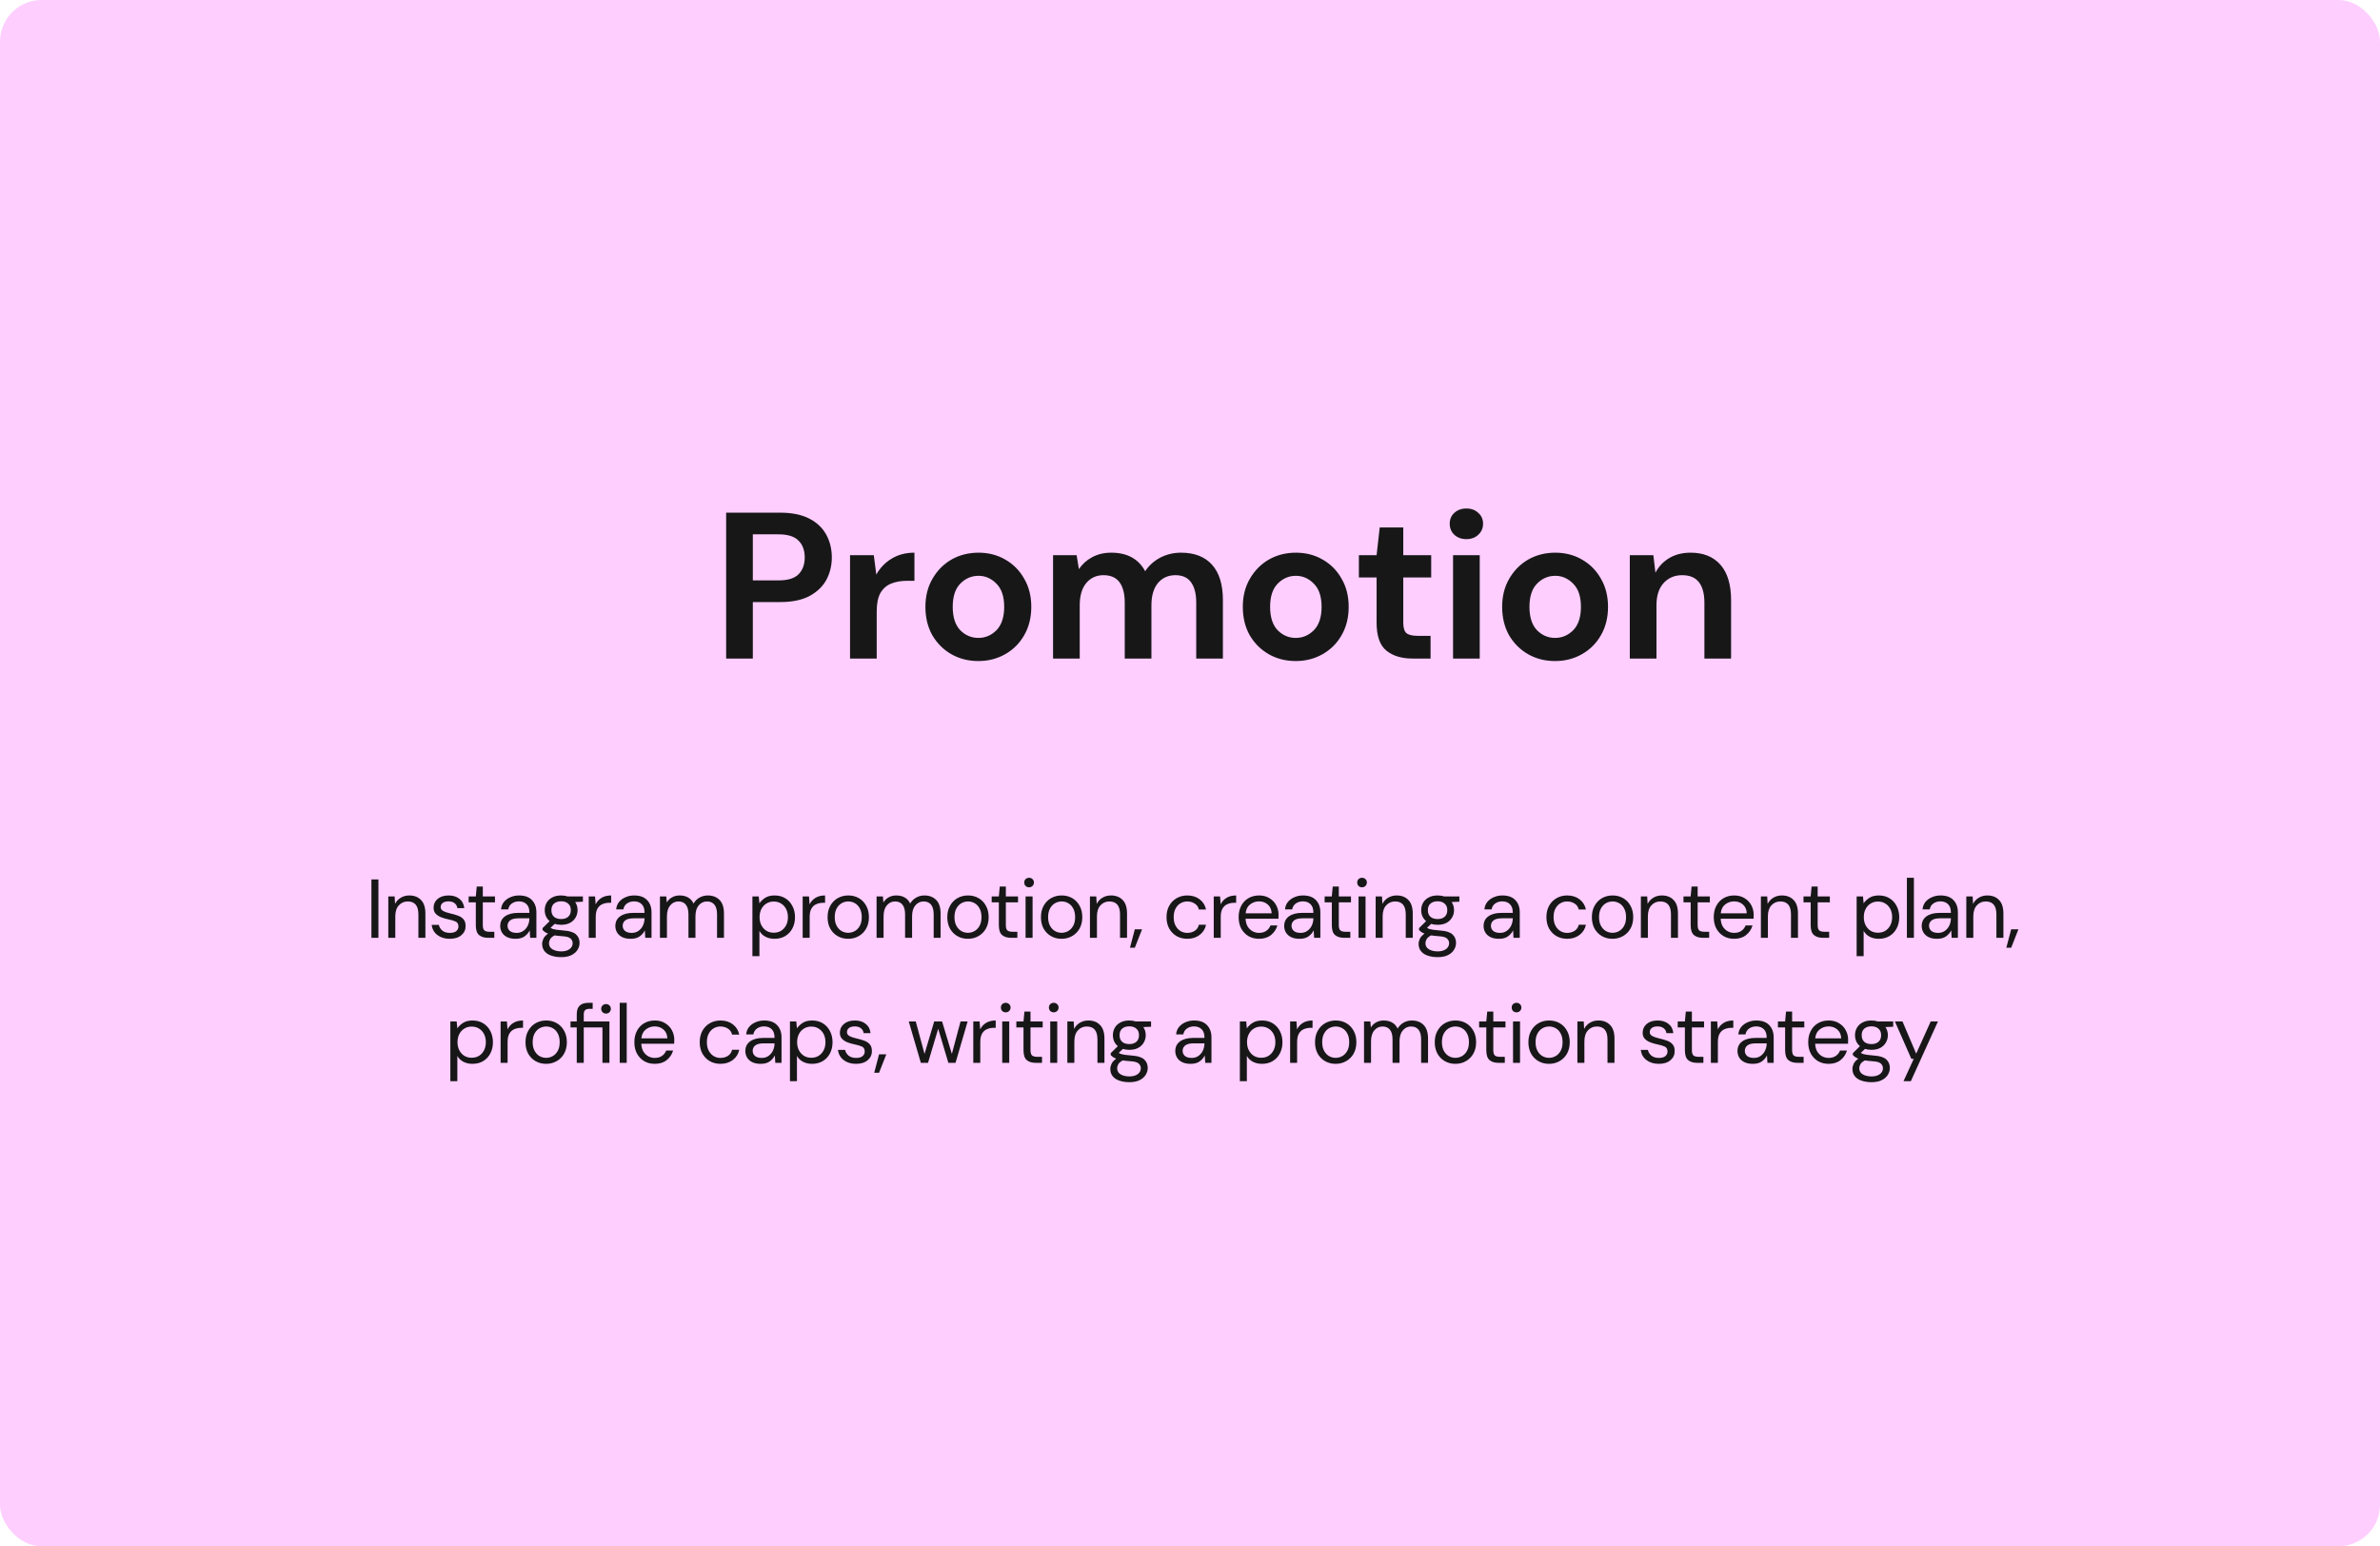 <svg width="571" height="371" viewBox="0 0 571 371" fill="none" xmlns="http://www.w3.org/2000/svg">
<rect width="571" height="371" rx="10" fill="#FD84FF" fill-opacity="0.4"/>
<path d="M89.111 225V211H90.791V225H89.111ZM93.159 225V215.08H94.679L94.779 216.86C95.099 216.233 95.559 215.74 96.159 215.38C96.759 215.02 97.439 214.84 98.199 214.84C99.373 214.84 100.306 215.2 100.999 215.92C101.706 216.627 102.059 217.72 102.059 219.2V225H100.379V219.38C100.379 217.313 99.526 216.28 97.819 216.28C96.966 216.28 96.253 216.593 95.679 217.22C95.119 217.833 94.839 218.713 94.839 219.86V225H93.159ZM107.905 225.24C106.718 225.24 105.731 224.94 104.945 224.34C104.158 223.74 103.698 222.927 103.565 221.9H105.285C105.391 222.42 105.665 222.873 106.105 223.26C106.558 223.633 107.165 223.82 107.925 223.82C108.631 223.82 109.151 223.673 109.485 223.38C109.818 223.073 109.985 222.713 109.985 222.3C109.985 221.7 109.765 221.3 109.325 221.1C108.898 220.9 108.291 220.72 107.505 220.56C106.971 220.453 106.438 220.3 105.905 220.1C105.371 219.9 104.925 219.62 104.565 219.26C104.205 218.887 104.025 218.4 104.025 217.8C104.025 216.933 104.345 216.227 104.985 215.68C105.638 215.12 106.518 214.84 107.625 214.84C108.678 214.84 109.538 215.107 110.205 215.64C110.885 216.16 111.278 216.907 111.385 217.88H109.725C109.658 217.373 109.438 216.98 109.065 216.7C108.705 216.407 108.218 216.26 107.605 216.26C107.005 216.26 106.538 216.387 106.205 216.64C105.885 216.893 105.725 217.227 105.725 217.64C105.725 218.04 105.931 218.353 106.345 218.58C106.771 218.807 107.345 219 108.065 219.16C108.678 219.293 109.258 219.46 109.805 219.66C110.365 219.847 110.818 220.133 111.165 220.52C111.525 220.893 111.705 221.44 111.705 222.16C111.718 223.053 111.378 223.793 110.685 224.38C110.005 224.953 109.078 225.24 107.905 225.24ZM117.075 225C116.169 225 115.455 224.78 114.935 224.34C114.415 223.9 114.155 223.107 114.155 221.96V216.5H112.435V215.08H114.155L114.375 212.7H115.835V215.08H118.755V216.5H115.835V221.96C115.835 222.587 115.962 223.013 116.215 223.24C116.469 223.453 116.915 223.56 117.555 223.56H118.595V225H117.075ZM123.69 225.24C122.863 225.24 122.176 225.1 121.63 224.82C121.083 224.54 120.676 224.167 120.41 223.7C120.143 223.233 120.01 222.727 120.01 222.18C120.01 221.167 120.396 220.387 121.17 219.84C121.943 219.293 122.996 219.02 124.33 219.02H127.01V218.9C127.01 218.033 126.783 217.38 126.33 216.94C125.876 216.487 125.27 216.26 124.51 216.26C123.856 216.26 123.29 216.427 122.81 216.76C122.343 217.08 122.05 217.553 121.93 218.18H120.21C120.276 217.46 120.516 216.853 120.93 216.36C121.356 215.867 121.883 215.493 122.51 215.24C123.136 214.973 123.803 214.84 124.51 214.84C125.896 214.84 126.936 215.213 127.63 215.96C128.336 216.693 128.69 217.673 128.69 218.9V225H127.19L127.09 223.22C126.81 223.78 126.396 224.26 125.85 224.66C125.316 225.047 124.596 225.24 123.69 225.24ZM123.95 223.82C124.59 223.82 125.136 223.653 125.59 223.32C126.056 222.987 126.41 222.553 126.65 222.02C126.89 221.487 127.01 220.927 127.01 220.34V220.32H124.47C123.483 220.32 122.783 220.493 122.37 220.84C121.97 221.173 121.77 221.593 121.77 222.1C121.77 222.62 121.956 223.04 122.33 223.36C122.716 223.667 123.256 223.82 123.95 223.82ZM134.63 221.88C134.07 221.88 133.557 221.807 133.09 221.66L132.09 222.6C132.237 222.707 132.417 222.8 132.63 222.88C132.857 222.947 133.177 223.013 133.59 223.08C134.003 223.133 134.583 223.193 135.33 223.26C136.663 223.353 137.617 223.66 138.19 224.18C138.763 224.7 139.05 225.38 139.05 226.22C139.05 226.793 138.89 227.34 138.57 227.86C138.263 228.38 137.783 228.807 137.13 229.14C136.49 229.473 135.663 229.64 134.65 229.64C133.757 229.64 132.963 229.52 132.27 229.28C131.577 229.053 131.037 228.7 130.65 228.22C130.263 227.753 130.07 227.16 130.07 226.44C130.07 226.067 130.17 225.66 130.37 225.22C130.57 224.793 130.943 224.387 131.49 224C131.197 223.88 130.943 223.753 130.73 223.62C130.53 223.473 130.343 223.313 130.17 223.14V222.68L131.87 221C131.083 220.333 130.69 219.453 130.69 218.36C130.69 217.707 130.843 217.113 131.15 216.58C131.457 216.047 131.903 215.627 132.49 215.32C133.077 215 133.79 214.84 134.63 214.84C135.203 214.84 135.723 214.92 136.19 215.08H139.85V216.34L137.99 216.42C138.377 216.98 138.57 217.627 138.57 218.36C138.57 219.013 138.41 219.607 138.09 220.14C137.783 220.673 137.337 221.1 136.75 221.42C136.177 221.727 135.47 221.88 134.63 221.88ZM134.63 220.5C135.337 220.5 135.897 220.32 136.31 219.96C136.737 219.587 136.95 219.053 136.95 218.36C136.95 217.68 136.737 217.16 136.31 216.8C135.897 216.427 135.337 216.24 134.63 216.24C133.91 216.24 133.337 216.427 132.91 216.8C132.497 217.16 132.29 217.68 132.29 218.36C132.29 219.053 132.497 219.587 132.91 219.96C133.337 220.32 133.91 220.5 134.63 220.5ZM131.71 226.28C131.71 226.947 131.99 227.44 132.55 227.76C133.11 228.093 133.81 228.26 134.65 228.26C135.477 228.26 136.137 228.08 136.63 227.72C137.137 227.36 137.39 226.88 137.39 226.28C137.39 225.853 137.217 225.48 136.87 225.16C136.523 224.853 135.883 224.673 134.95 224.62C134.217 224.567 133.583 224.5 133.05 224.42C132.503 224.713 132.143 225.027 131.97 225.36C131.797 225.707 131.71 226.013 131.71 226.28ZM141.245 225V215.08H142.765L142.905 216.98C143.212 216.327 143.679 215.807 144.305 215.42C144.932 215.033 145.705 214.84 146.625 214.84V216.6H146.165C145.579 216.6 145.039 216.707 144.545 216.92C144.052 217.12 143.659 217.467 143.365 217.96C143.072 218.453 142.925 219.133 142.925 220V225H141.245ZM151.311 225.24C150.484 225.24 149.798 225.1 149.251 224.82C148.704 224.54 148.298 224.167 148.031 223.7C147.764 223.233 147.631 222.727 147.631 222.18C147.631 221.167 148.018 220.387 148.791 219.84C149.564 219.293 150.618 219.02 151.951 219.02H154.631V218.9C154.631 218.033 154.404 217.38 153.951 216.94C153.498 216.487 152.891 216.26 152.131 216.26C151.478 216.26 150.911 216.427 150.431 216.76C149.964 217.08 149.671 217.553 149.551 218.18H147.831C147.898 217.46 148.138 216.853 148.551 216.36C148.978 215.867 149.504 215.493 150.131 215.24C150.758 214.973 151.424 214.84 152.131 214.84C153.518 214.84 154.558 215.213 155.251 215.96C155.958 216.693 156.311 217.673 156.311 218.9V225H154.811L154.711 223.22C154.431 223.78 154.018 224.26 153.471 224.66C152.938 225.047 152.218 225.24 151.311 225.24ZM151.571 223.82C152.211 223.82 152.758 223.653 153.211 223.32C153.678 222.987 154.031 222.553 154.271 222.02C154.511 221.487 154.631 220.927 154.631 220.34V220.32H152.091C151.104 220.32 150.404 220.493 149.991 220.84C149.591 221.173 149.391 221.593 149.391 222.1C149.391 222.62 149.578 223.04 149.951 223.36C150.338 223.667 150.878 223.82 151.571 223.82ZM158.331 225V215.08H159.851L159.971 216.52C160.291 215.987 160.718 215.573 161.251 215.28C161.785 214.987 162.385 214.84 163.051 214.84C163.838 214.84 164.511 215 165.071 215.32C165.645 215.64 166.085 216.127 166.391 216.78C166.738 216.18 167.211 215.707 167.811 215.36C168.425 215.013 169.085 214.84 169.791 214.84C170.978 214.84 171.925 215.2 172.631 215.92C173.338 216.627 173.691 217.72 173.691 219.2V225H172.031V219.38C172.031 218.353 171.825 217.58 171.411 217.06C170.998 216.54 170.405 216.28 169.631 216.28C168.831 216.28 168.165 216.593 167.631 217.22C167.111 217.833 166.851 218.713 166.851 219.86V225H165.171V219.38C165.171 218.353 164.965 217.58 164.551 217.06C164.138 216.54 163.545 216.28 162.771 216.28C161.985 216.28 161.325 216.593 160.791 217.22C160.271 217.833 160.011 218.713 160.011 219.86V225H158.331ZM180.515 229.4V215.08H182.035L182.195 216.72C182.515 216.24 182.968 215.807 183.555 215.42C184.155 215.033 184.915 214.84 185.835 214.84C186.821 214.84 187.681 215.067 188.415 215.52C189.148 215.973 189.715 216.593 190.115 217.38C190.528 218.167 190.735 219.06 190.735 220.06C190.735 221.06 190.528 221.953 190.115 222.74C189.715 223.513 189.141 224.127 188.395 224.58C187.661 225.02 186.801 225.24 185.815 225.24C185.001 225.24 184.275 225.073 183.635 224.74C183.008 224.407 182.528 223.94 182.195 223.34V229.4H180.515ZM185.635 223.78C186.301 223.78 186.888 223.627 187.395 223.32C187.901 223 188.301 222.56 188.595 222C188.888 221.44 189.035 220.787 189.035 220.04C189.035 219.293 188.888 218.64 188.595 218.08C188.301 217.52 187.901 217.087 187.395 216.78C186.888 216.46 186.301 216.3 185.635 216.3C184.968 216.3 184.381 216.46 183.875 216.78C183.368 217.087 182.968 217.52 182.675 218.08C182.381 218.64 182.235 219.293 182.235 220.04C182.235 220.787 182.381 221.44 182.675 222C182.968 222.56 183.368 223 183.875 223.32C184.381 223.627 184.968 223.78 185.635 223.78ZM192.573 225V215.08H194.093L194.233 216.98C194.54 216.327 195.007 215.807 195.633 215.42C196.26 215.033 197.033 214.84 197.953 214.84V216.6H197.493C196.907 216.6 196.367 216.707 195.873 216.92C195.38 217.12 194.987 217.467 194.693 217.96C194.4 218.453 194.253 219.133 194.253 220V225H192.573ZM203.488 225.24C202.555 225.24 201.715 225.027 200.968 224.6C200.221 224.173 199.628 223.573 199.188 222.8C198.761 222.013 198.548 221.093 198.548 220.04C198.548 218.987 198.768 218.073 199.208 217.3C199.648 216.513 200.241 215.907 200.988 215.48C201.748 215.053 202.595 214.84 203.528 214.84C204.461 214.84 205.301 215.053 206.048 215.48C206.795 215.907 207.381 216.513 207.808 217.3C208.248 218.073 208.468 218.987 208.468 220.04C208.468 221.093 208.248 222.013 207.808 222.8C207.368 223.573 206.768 224.173 206.008 224.6C205.261 225.027 204.421 225.24 203.488 225.24ZM203.488 223.8C204.061 223.8 204.595 223.66 205.088 223.38C205.581 223.1 205.981 222.68 206.288 222.12C206.595 221.56 206.748 220.867 206.748 220.04C206.748 219.213 206.595 218.52 206.288 217.96C205.995 217.4 205.601 216.98 205.108 216.7C204.615 216.42 204.088 216.28 203.528 216.28C202.955 216.28 202.421 216.42 201.928 216.7C201.435 216.98 201.035 217.4 200.728 217.96C200.421 218.52 200.268 219.213 200.268 220.04C200.268 220.867 200.421 221.56 200.728 222.12C201.035 222.68 201.428 223.1 201.908 223.38C202.401 223.66 202.928 223.8 203.488 223.8ZM210.304 225V215.08H211.824L211.944 216.52C212.264 215.987 212.69 215.573 213.224 215.28C213.757 214.987 214.357 214.84 215.024 214.84C215.81 214.84 216.484 215 217.044 215.32C217.617 215.64 218.057 216.127 218.364 216.78C218.71 216.18 219.184 215.707 219.784 215.36C220.397 215.013 221.057 214.84 221.764 214.84C222.95 214.84 223.897 215.2 224.604 215.92C225.31 216.627 225.664 217.72 225.664 219.2V225H224.004V219.38C224.004 218.353 223.797 217.58 223.384 217.06C222.97 216.54 222.377 216.28 221.604 216.28C220.804 216.28 220.137 216.593 219.604 217.22C219.084 217.833 218.824 218.713 218.824 219.86V225H217.144V219.38C217.144 218.353 216.937 217.58 216.524 217.06C216.11 216.54 215.517 216.28 214.744 216.28C213.957 216.28 213.297 216.593 212.764 217.22C212.244 217.833 211.984 218.713 211.984 219.86V225H210.304ZM232.214 225.24C231.281 225.24 230.441 225.027 229.694 224.6C228.948 224.173 228.354 223.573 227.914 222.8C227.488 222.013 227.274 221.093 227.274 220.04C227.274 218.987 227.494 218.073 227.934 217.3C228.374 216.513 228.968 215.907 229.714 215.48C230.474 215.053 231.321 214.84 232.254 214.84C233.188 214.84 234.028 215.053 234.774 215.48C235.521 215.907 236.108 216.513 236.534 217.3C236.974 218.073 237.194 218.987 237.194 220.04C237.194 221.093 236.974 222.013 236.534 222.8C236.094 223.573 235.494 224.173 234.734 224.6C233.988 225.027 233.148 225.24 232.214 225.24ZM232.214 223.8C232.788 223.8 233.321 223.66 233.814 223.38C234.308 223.1 234.708 222.68 235.014 222.12C235.321 221.56 235.474 220.867 235.474 220.04C235.474 219.213 235.321 218.52 235.014 217.96C234.721 217.4 234.328 216.98 233.834 216.7C233.341 216.42 232.814 216.28 232.254 216.28C231.681 216.28 231.148 216.42 230.654 216.7C230.161 216.98 229.761 217.4 229.454 217.96C229.148 218.52 228.994 219.213 228.994 220.04C228.994 220.867 229.148 221.56 229.454 222.12C229.761 222.68 230.154 223.1 230.634 223.38C231.128 223.66 231.654 223.8 232.214 223.8ZM242.56 225C241.653 225 240.94 224.78 240.42 224.34C239.9 223.9 239.64 223.107 239.64 221.96V216.5H237.92V215.08H239.64L239.86 212.7H241.32V215.08H244.24V216.5H241.32V221.96C241.32 222.587 241.446 223.013 241.7 223.24C241.953 223.453 242.4 223.56 243.04 223.56H244.08V225H242.56ZM246.894 212.88C246.561 212.88 246.281 212.773 246.054 212.56C245.841 212.333 245.734 212.053 245.734 211.72C245.734 211.4 245.841 211.133 246.054 210.92C246.281 210.707 246.561 210.6 246.894 210.6C247.214 210.6 247.487 210.707 247.714 210.92C247.941 211.133 248.054 211.4 248.054 211.72C248.054 212.053 247.941 212.333 247.714 212.56C247.487 212.773 247.214 212.88 246.894 212.88ZM246.054 225V215.08H247.734V225H246.054ZM254.679 225.24C253.746 225.24 252.906 225.027 252.159 224.6C251.413 224.173 250.819 223.573 250.379 222.8C249.953 222.013 249.739 221.093 249.739 220.04C249.739 218.987 249.959 218.073 250.399 217.3C250.839 216.513 251.433 215.907 252.179 215.48C252.939 215.053 253.786 214.84 254.719 214.84C255.653 214.84 256.493 215.053 257.239 215.48C257.986 215.907 258.573 216.513 258.999 217.3C259.439 218.073 259.659 218.987 259.659 220.04C259.659 221.093 259.439 222.013 258.999 222.8C258.559 223.573 257.959 224.173 257.199 224.6C256.453 225.027 255.613 225.24 254.679 225.24ZM254.679 223.8C255.253 223.8 255.786 223.66 256.279 223.38C256.773 223.1 257.173 222.68 257.479 222.12C257.786 221.56 257.939 220.867 257.939 220.04C257.939 219.213 257.786 218.52 257.479 217.96C257.186 217.4 256.793 216.98 256.299 216.7C255.806 216.42 255.279 216.28 254.719 216.28C254.146 216.28 253.613 216.42 253.119 216.7C252.626 216.98 252.226 217.4 251.919 217.96C251.613 218.52 251.459 219.213 251.459 220.04C251.459 220.867 251.613 221.56 251.919 222.12C252.226 222.68 252.619 223.1 253.099 223.38C253.593 223.66 254.119 223.8 254.679 223.8ZM261.495 225V215.08H263.015L263.115 216.86C263.435 216.233 263.895 215.74 264.495 215.38C265.095 215.02 265.775 214.84 266.535 214.84C267.709 214.84 268.642 215.2 269.335 215.92C270.042 216.627 270.395 217.72 270.395 219.2V225H268.715V219.38C268.715 217.313 267.862 216.28 266.155 216.28C265.302 216.28 264.589 216.593 264.015 217.22C263.455 217.833 263.175 218.713 263.175 219.86V225H261.495ZM271.101 227.38L272.261 222.96H274.001L272.261 227.38H271.101ZM284.848 225.24C283.902 225.24 283.048 225.027 282.288 224.6C281.542 224.16 280.948 223.553 280.508 222.78C280.082 221.993 279.868 221.08 279.868 220.04C279.868 219 280.082 218.093 280.508 217.32C280.948 216.533 281.542 215.927 282.288 215.5C283.048 215.06 283.902 214.84 284.848 214.84C286.022 214.84 287.008 215.147 287.808 215.76C288.622 216.373 289.135 217.193 289.348 218.22H287.628C287.495 217.607 287.168 217.133 286.648 216.8C286.128 216.453 285.522 216.28 284.828 216.28C284.268 216.28 283.742 216.42 283.248 216.7C282.755 216.98 282.355 217.4 282.048 217.96C281.742 218.52 281.588 219.213 281.588 220.04C281.588 220.867 281.742 221.56 282.048 222.12C282.355 222.68 282.755 223.107 283.248 223.4C283.742 223.68 284.268 223.82 284.828 223.82C285.522 223.82 286.128 223.653 286.648 223.32C287.168 222.973 287.495 222.487 287.628 221.86H289.348C289.148 222.86 288.642 223.673 287.828 224.3C287.015 224.927 286.022 225.24 284.848 225.24ZM291.194 225V215.08H292.714L292.854 216.98C293.161 216.327 293.628 215.807 294.254 215.42C294.881 215.033 295.654 214.84 296.574 214.84V216.6H296.114C295.528 216.6 294.988 216.707 294.494 216.92C294.001 217.12 293.608 217.467 293.314 217.96C293.021 218.453 292.874 219.133 292.874 220V225H291.194ZM302.049 225.24C301.102 225.24 300.262 225.027 299.529 224.6C298.796 224.16 298.216 223.553 297.789 222.78C297.376 222.007 297.169 221.093 297.169 220.04C297.169 219 297.376 218.093 297.789 217.32C298.202 216.533 298.776 215.927 299.509 215.5C300.256 215.06 301.116 214.84 302.089 214.84C303.049 214.84 303.876 215.06 304.569 215.5C305.276 215.927 305.816 216.493 306.189 217.2C306.562 217.907 306.749 218.667 306.749 219.48C306.749 219.627 306.742 219.773 306.729 219.92C306.729 220.067 306.729 220.233 306.729 220.42H298.829C298.869 221.18 299.042 221.813 299.349 222.32C299.669 222.813 300.062 223.187 300.529 223.44C301.009 223.693 301.516 223.82 302.049 223.82C302.742 223.82 303.322 223.66 303.789 223.34C304.256 223.02 304.596 222.587 304.809 222.04H306.469C306.202 222.96 305.689 223.727 304.929 224.34C304.182 224.94 303.222 225.24 302.049 225.24ZM302.049 216.26C301.249 216.26 300.536 216.507 299.909 217C299.296 217.48 298.942 218.187 298.849 219.12H305.089C305.049 218.227 304.742 217.527 304.169 217.02C303.596 216.513 302.889 216.26 302.049 216.26ZM311.776 225.24C310.949 225.24 310.262 225.1 309.716 224.82C309.169 224.54 308.762 224.167 308.496 223.7C308.229 223.233 308.096 222.727 308.096 222.18C308.096 221.167 308.482 220.387 309.256 219.84C310.029 219.293 311.082 219.02 312.416 219.02H315.096V218.9C315.096 218.033 314.869 217.38 314.416 216.94C313.962 216.487 313.356 216.26 312.596 216.26C311.942 216.26 311.376 216.427 310.896 216.76C310.429 217.08 310.136 217.553 310.016 218.18H308.296C308.362 217.46 308.602 216.853 309.016 216.36C309.442 215.867 309.969 215.493 310.596 215.24C311.222 214.973 311.889 214.84 312.596 214.84C313.982 214.84 315.022 215.213 315.716 215.96C316.422 216.693 316.776 217.673 316.776 218.9V225H315.276L315.176 223.22C314.896 223.78 314.482 224.26 313.936 224.66C313.402 225.047 312.682 225.24 311.776 225.24ZM312.036 223.82C312.676 223.82 313.222 223.653 313.676 223.32C314.142 222.987 314.496 222.553 314.736 222.02C314.976 221.487 315.096 220.927 315.096 220.34V220.32H312.556C311.569 220.32 310.869 220.493 310.456 220.84C310.056 221.173 309.856 221.593 309.856 222.1C309.856 222.62 310.042 223.04 310.416 223.36C310.802 223.667 311.342 223.82 312.036 223.82ZM322.443 225C321.536 225 320.823 224.78 320.303 224.34C319.783 223.9 319.523 223.107 319.523 221.96V216.5H317.803V215.08H319.523L319.743 212.7H321.203V215.08H324.123V216.5H321.203V221.96C321.203 222.587 321.329 223.013 321.583 223.24C321.836 223.453 322.283 223.56 322.923 223.56H323.963V225H322.443ZM326.777 212.88C326.444 212.88 326.164 212.773 325.937 212.56C325.724 212.333 325.617 212.053 325.617 211.72C325.617 211.4 325.724 211.133 325.937 210.92C326.164 210.707 326.444 210.6 326.777 210.6C327.097 210.6 327.37 210.707 327.597 210.92C327.824 211.133 327.937 211.4 327.937 211.72C327.937 212.053 327.824 212.333 327.597 212.56C327.37 212.773 327.097 212.88 326.777 212.88ZM325.937 225V215.08H327.617V225H325.937ZM330.042 225V215.08H331.562L331.662 216.86C331.982 216.233 332.442 215.74 333.042 215.38C333.642 215.02 334.322 214.84 335.082 214.84C336.255 214.84 337.189 215.2 337.882 215.92C338.589 216.627 338.942 217.72 338.942 219.2V225H337.262V219.38C337.262 217.313 336.409 216.28 334.702 216.28C333.849 216.28 333.135 216.593 332.562 217.22C332.002 217.833 331.722 218.713 331.722 219.86V225H330.042ZM344.907 221.88C344.347 221.88 343.834 221.807 343.367 221.66L342.367 222.6C342.514 222.707 342.694 222.8 342.907 222.88C343.134 222.947 343.454 223.013 343.867 223.08C344.281 223.133 344.861 223.193 345.607 223.26C346.941 223.353 347.894 223.66 348.467 224.18C349.041 224.7 349.327 225.38 349.327 226.22C349.327 226.793 349.167 227.34 348.847 227.86C348.541 228.38 348.061 228.807 347.407 229.14C346.767 229.473 345.941 229.64 344.927 229.64C344.034 229.64 343.241 229.52 342.547 229.28C341.854 229.053 341.314 228.7 340.927 228.22C340.541 227.753 340.347 227.16 340.347 226.44C340.347 226.067 340.447 225.66 340.647 225.22C340.847 224.793 341.221 224.387 341.767 224C341.474 223.88 341.221 223.753 341.007 223.62C340.807 223.473 340.621 223.313 340.447 223.14V222.68L342.147 221C341.361 220.333 340.967 219.453 340.967 218.36C340.967 217.707 341.121 217.113 341.427 216.58C341.734 216.047 342.181 215.627 342.767 215.32C343.354 215 344.067 214.84 344.907 214.84C345.481 214.84 346.001 214.92 346.467 215.08H350.127V216.34L348.267 216.42C348.654 216.98 348.847 217.627 348.847 218.36C348.847 219.013 348.687 219.607 348.367 220.14C348.061 220.673 347.614 221.1 347.027 221.42C346.454 221.727 345.747 221.88 344.907 221.88ZM344.907 220.5C345.614 220.5 346.174 220.32 346.587 219.96C347.014 219.587 347.227 219.053 347.227 218.36C347.227 217.68 347.014 217.16 346.587 216.8C346.174 216.427 345.614 216.24 344.907 216.24C344.187 216.24 343.614 216.427 343.187 216.8C342.774 217.16 342.567 217.68 342.567 218.36C342.567 219.053 342.774 219.587 343.187 219.96C343.614 220.32 344.187 220.5 344.907 220.5ZM341.987 226.28C341.987 226.947 342.267 227.44 342.827 227.76C343.387 228.093 344.087 228.26 344.927 228.26C345.754 228.26 346.414 228.08 346.907 227.72C347.414 227.36 347.667 226.88 347.667 226.28C347.667 225.853 347.494 225.48 347.147 225.16C346.801 224.853 346.161 224.673 345.227 224.62C344.494 224.567 343.861 224.5 343.327 224.42C342.781 224.713 342.421 225.027 342.247 225.36C342.074 225.707 341.987 226.013 341.987 226.28ZM359.616 225.24C358.789 225.24 358.102 225.1 357.556 224.82C357.009 224.54 356.602 224.167 356.336 223.7C356.069 223.233 355.936 222.727 355.936 222.18C355.936 221.167 356.322 220.387 357.096 219.84C357.869 219.293 358.922 219.02 360.256 219.02H362.936V218.9C362.936 218.033 362.709 217.38 362.256 216.94C361.802 216.487 361.196 216.26 360.436 216.26C359.782 216.26 359.216 216.427 358.736 216.76C358.269 217.08 357.976 217.553 357.856 218.18H356.136C356.202 217.46 356.442 216.853 356.856 216.36C357.282 215.867 357.809 215.493 358.436 215.24C359.062 214.973 359.729 214.84 360.436 214.84C361.822 214.84 362.862 215.213 363.556 215.96C364.262 216.693 364.616 217.673 364.616 218.9V225H363.116L363.016 223.22C362.736 223.78 362.322 224.26 361.776 224.66C361.242 225.047 360.522 225.24 359.616 225.24ZM359.876 223.82C360.516 223.82 361.062 223.653 361.516 223.32C361.982 222.987 362.336 222.553 362.576 222.02C362.816 221.487 362.936 220.927 362.936 220.34V220.32H360.396C359.409 220.32 358.709 220.493 358.296 220.84C357.896 221.173 357.696 221.593 357.696 222.1C357.696 222.62 357.882 223.04 358.256 223.36C358.642 223.667 359.182 223.82 359.876 223.82ZM375.989 225.24C375.042 225.24 374.189 225.027 373.429 224.6C372.682 224.16 372.089 223.553 371.649 222.78C371.222 221.993 371.009 221.08 371.009 220.04C371.009 219 371.222 218.093 371.649 217.32C372.089 216.533 372.682 215.927 373.429 215.5C374.189 215.06 375.042 214.84 375.989 214.84C377.162 214.84 378.149 215.147 378.949 215.76C379.762 216.373 380.275 217.193 380.489 218.22H378.769C378.635 217.607 378.309 217.133 377.789 216.8C377.269 216.453 376.662 216.28 375.969 216.28C375.409 216.28 374.882 216.42 374.389 216.7C373.895 216.98 373.495 217.4 373.189 217.96C372.882 218.52 372.729 219.213 372.729 220.04C372.729 220.867 372.882 221.56 373.189 222.12C373.495 222.68 373.895 223.107 374.389 223.4C374.882 223.68 375.409 223.82 375.969 223.82C376.662 223.82 377.269 223.653 377.789 223.32C378.309 222.973 378.635 222.487 378.769 221.86H380.489C380.289 222.86 379.782 223.673 378.969 224.3C378.155 224.927 377.162 225.24 375.989 225.24ZM386.855 225.24C385.922 225.24 385.082 225.027 384.335 224.6C383.588 224.173 382.995 223.573 382.555 222.8C382.128 222.013 381.915 221.093 381.915 220.04C381.915 218.987 382.135 218.073 382.575 217.3C383.015 216.513 383.608 215.907 384.355 215.48C385.115 215.053 385.962 214.84 386.895 214.84C387.828 214.84 388.668 215.053 389.415 215.48C390.162 215.907 390.748 216.513 391.175 217.3C391.615 218.073 391.835 218.987 391.835 220.04C391.835 221.093 391.615 222.013 391.175 222.8C390.735 223.573 390.135 224.173 389.375 224.6C388.628 225.027 387.788 225.24 386.855 225.24ZM386.855 223.8C387.428 223.8 387.962 223.66 388.455 223.38C388.948 223.1 389.348 222.68 389.655 222.12C389.962 221.56 390.115 220.867 390.115 220.04C390.115 219.213 389.962 218.52 389.655 217.96C389.362 217.4 388.968 216.98 388.475 216.7C387.982 216.42 387.455 216.28 386.895 216.28C386.322 216.28 385.788 216.42 385.295 216.7C384.802 216.98 384.402 217.4 384.095 217.96C383.788 218.52 383.635 219.213 383.635 220.04C383.635 220.867 383.788 221.56 384.095 222.12C384.402 222.68 384.795 223.1 385.275 223.38C385.768 223.66 386.295 223.8 386.855 223.8ZM393.671 225V215.08H395.191L395.291 216.86C395.611 216.233 396.071 215.74 396.671 215.38C397.271 215.02 397.951 214.84 398.711 214.84C399.884 214.84 400.818 215.2 401.511 215.92C402.218 216.627 402.571 217.72 402.571 219.2V225H400.891V219.38C400.891 217.313 400.038 216.28 398.331 216.28C397.478 216.28 396.764 216.593 396.191 217.22C395.631 217.833 395.351 218.713 395.351 219.86V225H393.671ZM408.536 225C407.63 225 406.916 224.78 406.396 224.34C405.876 223.9 405.616 223.107 405.616 221.96V216.5H403.896V215.08H405.616L405.836 212.7H407.296V215.08H410.216V216.5H407.296V221.96C407.296 222.587 407.423 223.013 407.676 223.24C407.93 223.453 408.376 223.56 409.016 223.56H410.056V225H408.536ZM416.037 225.24C415.091 225.24 414.251 225.027 413.517 224.6C412.784 224.16 412.204 223.553 411.777 222.78C411.364 222.007 411.157 221.093 411.157 220.04C411.157 219 411.364 218.093 411.777 217.32C412.191 216.533 412.764 215.927 413.497 215.5C414.244 215.06 415.104 214.84 416.077 214.84C417.037 214.84 417.864 215.06 418.557 215.5C419.264 215.927 419.804 216.493 420.177 217.2C420.551 217.907 420.737 218.667 420.737 219.48C420.737 219.627 420.731 219.773 420.717 219.92C420.717 220.067 420.717 220.233 420.717 220.42H412.817C412.857 221.18 413.031 221.813 413.337 222.32C413.657 222.813 414.051 223.187 414.517 223.44C414.997 223.693 415.504 223.82 416.037 223.82C416.731 223.82 417.311 223.66 417.777 223.34C418.244 223.02 418.584 222.587 418.797 222.04H420.457C420.191 222.96 419.677 223.727 418.917 224.34C418.171 224.94 417.211 225.24 416.037 225.24ZM416.037 216.26C415.237 216.26 414.524 216.507 413.897 217C413.284 217.48 412.931 218.187 412.837 219.12H419.077C419.037 218.227 418.731 217.527 418.157 217.02C417.584 216.513 416.877 216.26 416.037 216.26ZM422.464 225V215.08H423.984L424.084 216.86C424.404 216.233 424.864 215.74 425.464 215.38C426.064 215.02 426.744 214.84 427.504 214.84C428.677 214.84 429.611 215.2 430.304 215.92C431.011 216.627 431.364 217.72 431.364 219.2V225H429.684V219.38C429.684 217.313 428.831 216.28 427.124 216.28C426.271 216.28 425.557 216.593 424.984 217.22C424.424 217.833 424.144 218.713 424.144 219.86V225H422.464ZM437.329 225C436.423 225 435.709 224.78 435.189 224.34C434.669 223.9 434.409 223.107 434.409 221.96V216.5H432.689V215.08H434.409L434.629 212.7H436.089V215.08H439.009V216.5H436.089V221.96C436.089 222.587 436.216 223.013 436.469 223.24C436.723 223.453 437.169 223.56 437.809 223.56H438.849V225H437.329ZM445.437 229.4V215.08H446.957L447.117 216.72C447.437 216.24 447.89 215.807 448.477 215.42C449.077 215.033 449.837 214.84 450.757 214.84C451.743 214.84 452.603 215.067 453.337 215.52C454.07 215.973 454.637 216.593 455.037 217.38C455.45 218.167 455.657 219.06 455.657 220.06C455.657 221.06 455.45 221.953 455.037 222.74C454.637 223.513 454.063 224.127 453.317 224.58C452.583 225.02 451.723 225.24 450.737 225.24C449.923 225.24 449.197 225.073 448.557 224.74C447.93 224.407 447.45 223.94 447.117 223.34V229.4H445.437ZM450.557 223.78C451.223 223.78 451.81 223.627 452.317 223.32C452.823 223 453.223 222.56 453.517 222C453.81 221.44 453.957 220.787 453.957 220.04C453.957 219.293 453.81 218.64 453.517 218.08C453.223 217.52 452.823 217.087 452.317 216.78C451.81 216.46 451.223 216.3 450.557 216.3C449.89 216.3 449.303 216.46 448.797 216.78C448.29 217.087 447.89 217.52 447.597 218.08C447.303 218.64 447.157 219.293 447.157 220.04C447.157 220.787 447.303 221.44 447.597 222C447.89 222.56 448.29 223 448.797 223.32C449.303 223.627 449.89 223.78 450.557 223.78ZM457.495 225V210.6H459.175V225H457.495ZM464.729 225.24C463.902 225.24 463.215 225.1 462.669 224.82C462.122 224.54 461.715 224.167 461.449 223.7C461.182 223.233 461.049 222.727 461.049 222.18C461.049 221.167 461.435 220.387 462.209 219.84C462.982 219.293 464.035 219.02 465.369 219.02H468.049V218.9C468.049 218.033 467.822 217.38 467.369 216.94C466.915 216.487 466.309 216.26 465.549 216.26C464.895 216.26 464.329 216.427 463.849 216.76C463.382 217.08 463.089 217.553 462.969 218.18H461.249C461.315 217.46 461.555 216.853 461.969 216.36C462.395 215.867 462.922 215.493 463.549 215.24C464.175 214.973 464.842 214.84 465.549 214.84C466.935 214.84 467.975 215.213 468.669 215.96C469.375 216.693 469.729 217.673 469.729 218.9V225H468.229L468.129 223.22C467.849 223.78 467.435 224.26 466.889 224.66C466.355 225.047 465.635 225.24 464.729 225.24ZM464.989 223.82C465.629 223.82 466.175 223.653 466.629 223.32C467.095 222.987 467.449 222.553 467.689 222.02C467.929 221.487 468.049 220.927 468.049 220.34V220.32H465.509C464.522 220.32 463.822 220.493 463.409 220.84C463.009 221.173 462.809 221.593 462.809 222.1C462.809 222.62 462.995 223.04 463.369 223.36C463.755 223.667 464.295 223.82 464.989 223.82ZM471.749 225V215.08H473.269L473.369 216.86C473.689 216.233 474.149 215.74 474.749 215.38C475.349 215.02 476.029 214.84 476.789 214.84C477.962 214.84 478.896 215.2 479.589 215.92C480.296 216.627 480.649 217.72 480.649 219.2V225H478.969V219.38C478.969 217.313 478.116 216.28 476.409 216.28C475.556 216.28 474.842 216.593 474.269 217.22C473.709 217.833 473.429 218.713 473.429 219.86V225H471.749ZM481.354 227.38L482.514 222.96H484.254L482.514 227.38H481.354ZM108.044 259.4V245.08H109.564L109.724 246.72C110.044 246.24 110.497 245.807 111.084 245.42C111.684 245.033 112.444 244.84 113.364 244.84C114.351 244.84 115.211 245.067 115.944 245.52C116.677 245.973 117.244 246.593 117.644 247.38C118.057 248.167 118.264 249.06 118.264 250.06C118.264 251.06 118.057 251.953 117.644 252.74C117.244 253.513 116.671 254.127 115.924 254.58C115.191 255.02 114.331 255.24 113.344 255.24C112.531 255.24 111.804 255.073 111.164 254.74C110.537 254.407 110.057 253.94 109.724 253.34V259.4H108.044ZM113.164 253.78C113.831 253.78 114.417 253.627 114.924 253.32C115.431 253 115.831 252.56 116.124 252C116.417 251.44 116.564 250.787 116.564 250.04C116.564 249.293 116.417 248.64 116.124 248.08C115.831 247.52 115.431 247.087 114.924 246.78C114.417 246.46 113.831 246.3 113.164 246.3C112.497 246.3 111.911 246.46 111.404 246.78C110.897 247.087 110.497 247.52 110.204 248.08C109.911 248.64 109.764 249.293 109.764 250.04C109.764 250.787 109.911 251.44 110.204 252C110.497 252.56 110.897 253 111.404 253.32C111.911 253.627 112.497 253.78 113.164 253.78ZM120.103 255V245.08H121.623L121.763 246.98C122.069 246.327 122.536 245.807 123.163 245.42C123.789 245.033 124.563 244.84 125.483 244.84V246.6H125.023C124.436 246.6 123.896 246.707 123.403 246.92C122.909 247.12 122.516 247.467 122.223 247.96C121.929 248.453 121.783 249.133 121.783 250V255H120.103ZM131.017 255.24C130.084 255.24 129.244 255.027 128.497 254.6C127.751 254.173 127.157 253.573 126.717 252.8C126.291 252.013 126.077 251.093 126.077 250.04C126.077 248.987 126.297 248.073 126.737 247.3C127.177 246.513 127.771 245.907 128.517 245.48C129.277 245.053 130.124 244.84 131.057 244.84C131.991 244.84 132.831 245.053 133.577 245.48C134.324 245.907 134.911 246.513 135.337 247.3C135.777 248.073 135.997 248.987 135.997 250.04C135.997 251.093 135.777 252.013 135.337 252.8C134.897 253.573 134.297 254.173 133.537 254.6C132.791 255.027 131.951 255.24 131.017 255.24ZM131.017 253.8C131.591 253.8 132.124 253.66 132.617 253.38C133.111 253.1 133.511 252.68 133.817 252.12C134.124 251.56 134.277 250.867 134.277 250.04C134.277 249.213 134.124 248.52 133.817 247.96C133.524 247.4 133.131 246.98 132.637 246.7C132.144 246.42 131.617 246.28 131.057 246.28C130.484 246.28 129.951 246.42 129.457 246.7C128.964 246.98 128.564 247.4 128.257 247.96C127.951 248.52 127.797 249.213 127.797 250.04C127.797 250.867 127.951 251.56 128.257 252.12C128.564 252.68 128.957 253.1 129.437 253.38C129.931 253.66 130.457 253.8 131.017 253.8ZM138.373 255V246.5H136.873V245.08H138.373V243.36C138.373 242.4 138.613 241.7 139.093 241.26C139.573 240.82 140.273 240.6 141.193 240.6H142.193V242.04H141.453C140.946 242.04 140.586 242.147 140.373 242.36C140.16 242.56 140.053 242.907 140.053 243.4V245.08H146.213V255H144.533V246.5H140.053V255H138.373ZM145.393 243.18C145.073 243.18 144.8 243.073 144.573 242.86C144.346 242.633 144.233 242.353 144.233 242.02C144.233 241.7 144.346 241.433 144.573 241.22C144.8 241.007 145.073 240.9 145.393 240.9C145.726 240.9 146 241.007 146.213 241.22C146.44 241.433 146.553 241.7 146.553 242.02C146.553 242.353 146.44 242.633 146.213 242.86C146 243.073 145.726 243.18 145.393 243.18ZM148.681 255V240.6H150.361V255H148.681ZM157.074 255.24C156.128 255.24 155.288 255.027 154.554 254.6C153.821 254.16 153.241 253.553 152.814 252.78C152.401 252.007 152.194 251.093 152.194 250.04C152.194 249 152.401 248.093 152.814 247.32C153.228 246.533 153.801 245.927 154.534 245.5C155.281 245.06 156.141 244.84 157.114 244.84C158.074 244.84 158.901 245.06 159.594 245.5C160.301 245.927 160.841 246.493 161.214 247.2C161.588 247.907 161.774 248.667 161.774 249.48C161.774 249.627 161.768 249.773 161.754 249.92C161.754 250.067 161.754 250.233 161.754 250.42H153.854C153.894 251.18 154.068 251.813 154.374 252.32C154.694 252.813 155.088 253.187 155.554 253.44C156.034 253.693 156.541 253.82 157.074 253.82C157.768 253.82 158.348 253.66 158.814 253.34C159.281 253.02 159.621 252.587 159.834 252.04H161.494C161.228 252.96 160.714 253.727 159.954 254.34C159.208 254.94 158.248 255.24 157.074 255.24ZM157.074 246.26C156.274 246.26 155.561 246.507 154.934 247C154.321 247.48 153.968 248.187 153.874 249.12H160.114C160.074 248.227 159.768 247.527 159.194 247.02C158.621 246.513 157.914 246.26 157.074 246.26ZM172.854 255.24C171.907 255.24 171.054 255.027 170.294 254.6C169.547 254.16 168.954 253.553 168.514 252.78C168.087 251.993 167.874 251.08 167.874 250.04C167.874 249 168.087 248.093 168.514 247.32C168.954 246.533 169.547 245.927 170.294 245.5C171.054 245.06 171.907 244.84 172.854 244.84C174.027 244.84 175.014 245.147 175.814 245.76C176.627 246.373 177.141 247.193 177.354 248.22H175.634C175.501 247.607 175.174 247.133 174.654 246.8C174.134 246.453 173.527 246.28 172.834 246.28C172.274 246.28 171.747 246.42 171.254 246.7C170.761 246.98 170.361 247.4 170.054 247.96C169.747 248.52 169.594 249.213 169.594 250.04C169.594 250.867 169.747 251.56 170.054 252.12C170.361 252.68 170.761 253.107 171.254 253.4C171.747 253.68 172.274 253.82 172.834 253.82C173.527 253.82 174.134 253.653 174.654 253.32C175.174 252.973 175.501 252.487 175.634 251.86H177.354C177.154 252.86 176.647 253.673 175.834 254.3C175.021 254.927 174.027 255.24 172.854 255.24ZM182.5 255.24C181.674 255.24 180.987 255.1 180.44 254.82C179.894 254.54 179.487 254.167 179.22 253.7C178.954 253.233 178.82 252.727 178.82 252.18C178.82 251.167 179.207 250.387 179.98 249.84C180.754 249.293 181.807 249.02 183.14 249.02H185.82V248.9C185.82 248.033 185.594 247.38 185.14 246.94C184.687 246.487 184.08 246.26 183.32 246.26C182.667 246.26 182.1 246.427 181.62 246.76C181.154 247.08 180.86 247.553 180.74 248.18H179.02C179.087 247.46 179.327 246.853 179.74 246.36C180.167 245.867 180.694 245.493 181.32 245.24C181.947 244.973 182.614 244.84 183.32 244.84C184.707 244.84 185.747 245.213 186.44 245.96C187.147 246.693 187.5 247.673 187.5 248.9V255H186L185.9 253.22C185.62 253.78 185.207 254.26 184.66 254.66C184.127 255.047 183.407 255.24 182.5 255.24ZM182.76 253.82C183.4 253.82 183.947 253.653 184.4 253.32C184.867 252.987 185.22 252.553 185.46 252.02C185.7 251.487 185.82 250.927 185.82 250.34V250.32H183.28C182.294 250.32 181.594 250.493 181.18 250.84C180.78 251.173 180.58 251.593 180.58 252.1C180.58 252.62 180.767 253.04 181.14 253.36C181.527 253.667 182.067 253.82 182.76 253.82ZM189.521 259.4V245.08H191.041L191.201 246.72C191.521 246.24 191.974 245.807 192.561 245.42C193.161 245.033 193.921 244.84 194.841 244.84C195.827 244.84 196.687 245.067 197.421 245.52C198.154 245.973 198.721 246.593 199.121 247.38C199.534 248.167 199.741 249.06 199.741 250.06C199.741 251.06 199.534 251.953 199.121 252.74C198.721 253.513 198.147 254.127 197.401 254.58C196.667 255.02 195.807 255.24 194.821 255.24C194.007 255.24 193.281 255.073 192.641 254.74C192.014 254.407 191.534 253.94 191.201 253.34V259.4H189.521ZM194.641 253.78C195.307 253.78 195.894 253.627 196.401 253.32C196.907 253 197.307 252.56 197.601 252C197.894 251.44 198.041 250.787 198.041 250.04C198.041 249.293 197.894 248.64 197.601 248.08C197.307 247.52 196.907 247.087 196.401 246.78C195.894 246.46 195.307 246.3 194.641 246.3C193.974 246.3 193.387 246.46 192.881 246.78C192.374 247.087 191.974 247.52 191.681 248.08C191.387 248.64 191.241 249.293 191.241 250.04C191.241 250.787 191.387 251.44 191.681 252C191.974 252.56 192.374 253 192.881 253.32C193.387 253.627 193.974 253.78 194.641 253.78ZM205.379 255.24C204.193 255.24 203.206 254.94 202.419 254.34C201.633 253.74 201.173 252.927 201.039 251.9H202.759C202.866 252.42 203.139 252.873 203.579 253.26C204.033 253.633 204.639 253.82 205.399 253.82C206.106 253.82 206.626 253.673 206.959 253.38C207.293 253.073 207.459 252.713 207.459 252.3C207.459 251.7 207.239 251.3 206.799 251.1C206.373 250.9 205.766 250.72 204.979 250.56C204.446 250.453 203.913 250.3 203.379 250.1C202.846 249.9 202.399 249.62 202.039 249.26C201.679 248.887 201.499 248.4 201.499 247.8C201.499 246.933 201.819 246.227 202.459 245.68C203.113 245.12 203.993 244.84 205.099 244.84C206.153 244.84 207.013 245.107 207.679 245.64C208.359 246.16 208.753 246.907 208.859 247.88H207.199C207.133 247.373 206.913 246.98 206.539 246.7C206.179 246.407 205.693 246.26 205.079 246.26C204.479 246.26 204.013 246.387 203.679 246.64C203.359 246.893 203.199 247.227 203.199 247.64C203.199 248.04 203.406 248.353 203.819 248.58C204.246 248.807 204.819 249 205.539 249.16C206.153 249.293 206.733 249.46 207.279 249.66C207.839 249.847 208.293 250.133 208.639 250.52C208.999 250.893 209.179 251.44 209.179 252.16C209.193 253.053 208.853 253.793 208.159 254.38C207.479 254.953 206.553 255.24 205.379 255.24ZM209.739 257.38L210.899 252.96H212.639L210.899 257.38H209.739ZM220.927 255L218.027 245.08H219.707L221.807 252.86L224.127 245.08H226.027L228.367 252.86L230.447 245.08H232.147L229.247 255H227.527L225.087 246.82L222.647 255H220.927ZM233.505 255V245.08H235.025L235.165 246.98C235.472 246.327 235.938 245.807 236.565 245.42C237.192 245.033 237.965 244.84 238.885 244.84V246.6H238.425C237.838 246.6 237.298 246.707 236.805 246.92C236.312 247.12 235.918 247.467 235.625 247.96C235.332 248.453 235.185 249.133 235.185 250V255H233.505ZM241.291 242.88C240.957 242.88 240.677 242.773 240.451 242.56C240.237 242.333 240.131 242.053 240.131 241.72C240.131 241.4 240.237 241.133 240.451 240.92C240.677 240.707 240.957 240.6 241.291 240.6C241.611 240.6 241.884 240.707 242.111 240.92C242.337 241.133 242.451 241.4 242.451 241.72C242.451 242.053 242.337 242.333 242.111 242.56C241.884 242.773 241.611 242.88 241.291 242.88ZM240.451 255V245.08H242.131V255H240.451ZM248.476 255C247.569 255 246.856 254.78 246.336 254.34C245.816 253.9 245.556 253.107 245.556 251.96V246.5H243.836V245.08H245.556L245.776 242.7H247.236V245.08H250.156V246.5H247.236V251.96C247.236 252.587 247.362 253.013 247.616 253.24C247.869 253.453 248.316 253.56 248.956 253.56H249.996V255H248.476ZM252.81 242.88C252.477 242.88 252.197 242.773 251.97 242.56C251.757 242.333 251.65 242.053 251.65 241.72C251.65 241.4 251.757 241.133 251.97 240.92C252.197 240.707 252.477 240.6 252.81 240.6C253.13 240.6 253.403 240.707 253.63 240.92C253.857 241.133 253.97 241.4 253.97 241.72C253.97 242.053 253.857 242.333 253.63 242.56C253.403 242.773 253.13 242.88 252.81 242.88ZM251.97 255V245.08H253.65V255H251.97ZM256.075 255V245.08H257.595L257.695 246.86C258.015 246.233 258.475 245.74 259.075 245.38C259.675 245.02 260.355 244.84 261.115 244.84C262.289 244.84 263.222 245.2 263.915 245.92C264.622 246.627 264.975 247.72 264.975 249.2V255H263.295V249.38C263.295 247.313 262.442 246.28 260.735 246.28C259.882 246.28 259.169 246.593 258.595 247.22C258.035 247.833 257.755 248.713 257.755 249.86V255H256.075ZM270.941 251.88C270.381 251.88 269.867 251.807 269.401 251.66L268.401 252.6C268.547 252.707 268.727 252.8 268.941 252.88C269.167 252.947 269.487 253.013 269.901 253.08C270.314 253.133 270.894 253.193 271.641 253.26C272.974 253.353 273.927 253.66 274.501 254.18C275.074 254.7 275.361 255.38 275.361 256.22C275.361 256.793 275.201 257.34 274.881 257.86C274.574 258.38 274.094 258.807 273.441 259.14C272.801 259.473 271.974 259.64 270.961 259.64C270.067 259.64 269.274 259.52 268.581 259.28C267.887 259.053 267.347 258.7 266.961 258.22C266.574 257.753 266.381 257.16 266.381 256.44C266.381 256.067 266.481 255.66 266.681 255.22C266.881 254.793 267.254 254.387 267.801 254C267.507 253.88 267.254 253.753 267.041 253.62C266.841 253.473 266.654 253.313 266.481 253.14V252.68L268.181 251C267.394 250.333 267.001 249.453 267.001 248.36C267.001 247.707 267.154 247.113 267.461 246.58C267.767 246.047 268.214 245.627 268.801 245.32C269.387 245 270.101 244.84 270.941 244.84C271.514 244.84 272.034 244.92 272.501 245.08H276.161V246.34L274.301 246.42C274.687 246.98 274.881 247.627 274.881 248.36C274.881 249.013 274.721 249.607 274.401 250.14C274.094 250.673 273.647 251.1 273.061 251.42C272.487 251.727 271.781 251.88 270.941 251.88ZM270.941 250.5C271.647 250.5 272.207 250.32 272.621 249.96C273.047 249.587 273.261 249.053 273.261 248.36C273.261 247.68 273.047 247.16 272.621 246.8C272.207 246.427 271.647 246.24 270.941 246.24C270.221 246.24 269.647 246.427 269.221 246.8C268.807 247.16 268.601 247.68 268.601 248.36C268.601 249.053 268.807 249.587 269.221 249.96C269.647 250.32 270.221 250.5 270.941 250.5ZM268.021 256.28C268.021 256.947 268.301 257.44 268.861 257.76C269.421 258.093 270.121 258.26 270.961 258.26C271.787 258.26 272.447 258.08 272.941 257.72C273.447 257.36 273.701 256.88 273.701 256.28C273.701 255.853 273.527 255.48 273.181 255.16C272.834 254.853 272.194 254.673 271.261 254.62C270.527 254.567 269.894 254.5 269.361 254.42C268.814 254.713 268.454 255.027 268.281 255.36C268.107 255.707 268.021 256.013 268.021 256.28ZM285.649 255.24C284.822 255.24 284.135 255.1 283.589 254.82C283.042 254.54 282.635 254.167 282.369 253.7C282.102 253.233 281.969 252.727 281.969 252.18C281.969 251.167 282.355 250.387 283.129 249.84C283.902 249.293 284.955 249.02 286.289 249.02H288.969V248.9C288.969 248.033 288.742 247.38 288.289 246.94C287.835 246.487 287.229 246.26 286.469 246.26C285.815 246.26 285.249 246.427 284.769 246.76C284.302 247.08 284.009 247.553 283.889 248.18H282.169C282.235 247.46 282.475 246.853 282.889 246.36C283.315 245.867 283.842 245.493 284.469 245.24C285.095 244.973 285.762 244.84 286.469 244.84C287.855 244.84 288.895 245.213 289.589 245.96C290.295 246.693 290.649 247.673 290.649 248.9V255H289.149L289.049 253.22C288.769 253.78 288.355 254.26 287.809 254.66C287.275 255.047 286.555 255.24 285.649 255.24ZM285.909 253.82C286.549 253.82 287.095 253.653 287.549 253.32C288.015 252.987 288.369 252.553 288.609 252.02C288.849 251.487 288.969 250.927 288.969 250.34V250.32H286.429C285.442 250.32 284.742 250.493 284.329 250.84C283.929 251.173 283.729 251.593 283.729 252.1C283.729 252.62 283.915 253.04 284.289 253.36C284.675 253.667 285.215 253.82 285.909 253.82ZM297.462 259.4V245.08H298.982L299.142 246.72C299.462 246.24 299.915 245.807 300.502 245.42C301.102 245.033 301.862 244.84 302.782 244.84C303.769 244.84 304.629 245.067 305.362 245.52C306.095 245.973 306.662 246.593 307.062 247.38C307.475 248.167 307.682 249.06 307.682 250.06C307.682 251.06 307.475 251.953 307.062 252.74C306.662 253.513 306.089 254.127 305.342 254.58C304.609 255.02 303.749 255.24 302.762 255.24C301.949 255.24 301.222 255.073 300.582 254.74C299.955 254.407 299.475 253.94 299.142 253.34V259.4H297.462ZM302.582 253.78C303.249 253.78 303.835 253.627 304.342 253.32C304.849 253 305.249 252.56 305.542 252C305.835 251.44 305.982 250.787 305.982 250.04C305.982 249.293 305.835 248.64 305.542 248.08C305.249 247.52 304.849 247.087 304.342 246.78C303.835 246.46 303.249 246.3 302.582 246.3C301.915 246.3 301.329 246.46 300.822 246.78C300.315 247.087 299.915 247.52 299.622 248.08C299.329 248.64 299.182 249.293 299.182 250.04C299.182 250.787 299.329 251.44 299.622 252C299.915 252.56 300.315 253 300.822 253.32C301.329 253.627 301.915 253.78 302.582 253.78ZM309.521 255V245.08H311.041L311.181 246.98C311.487 246.327 311.954 245.807 312.581 245.42C313.207 245.033 313.981 244.84 314.901 244.84V246.6H314.441C313.854 246.6 313.314 246.707 312.821 246.92C312.327 247.12 311.934 247.467 311.641 247.96C311.347 248.453 311.201 249.133 311.201 250V255H309.521ZM320.435 255.24C319.502 255.24 318.662 255.027 317.915 254.6C317.168 254.173 316.575 253.573 316.135 252.8C315.708 252.013 315.495 251.093 315.495 250.04C315.495 248.987 315.715 248.073 316.155 247.3C316.595 246.513 317.188 245.907 317.935 245.48C318.695 245.053 319.542 244.84 320.475 244.84C321.408 244.84 322.248 245.053 322.995 245.48C323.742 245.907 324.328 246.513 324.755 247.3C325.195 248.073 325.415 248.987 325.415 250.04C325.415 251.093 325.195 252.013 324.755 252.8C324.315 253.573 323.715 254.173 322.955 254.6C322.208 255.027 321.368 255.24 320.435 255.24ZM320.435 253.8C321.008 253.8 321.542 253.66 322.035 253.38C322.528 253.1 322.928 252.68 323.235 252.12C323.542 251.56 323.695 250.867 323.695 250.04C323.695 249.213 323.542 248.52 323.235 247.96C322.942 247.4 322.548 246.98 322.055 246.7C321.562 246.42 321.035 246.28 320.475 246.28C319.902 246.28 319.368 246.42 318.875 246.7C318.382 246.98 317.982 247.4 317.675 247.96C317.368 248.52 317.215 249.213 317.215 250.04C317.215 250.867 317.368 251.56 317.675 252.12C317.982 252.68 318.375 253.1 318.855 253.38C319.348 253.66 319.875 253.8 320.435 253.8ZM327.251 255V245.08H328.771L328.891 246.52C329.211 245.987 329.638 245.573 330.171 245.28C330.704 244.987 331.304 244.84 331.971 244.84C332.758 244.84 333.431 245 333.991 245.32C334.564 245.64 335.004 246.127 335.311 246.78C335.658 246.18 336.131 245.707 336.731 245.36C337.344 245.013 338.004 244.84 338.711 244.84C339.898 244.84 340.844 245.2 341.551 245.92C342.258 246.627 342.611 247.72 342.611 249.2V255H340.951V249.38C340.951 248.353 340.744 247.58 340.331 247.06C339.918 246.54 339.324 246.28 338.551 246.28C337.751 246.28 337.084 246.593 336.551 247.22C336.031 247.833 335.771 248.713 335.771 249.86V255H334.091V249.38C334.091 248.353 333.884 247.58 333.471 247.06C333.058 246.54 332.464 246.28 331.691 246.28C330.904 246.28 330.244 246.593 329.711 247.22C329.191 247.833 328.931 248.713 328.931 249.86V255H327.251ZM349.162 255.24C348.228 255.24 347.388 255.027 346.642 254.6C345.895 254.173 345.302 253.573 344.862 252.8C344.435 252.013 344.222 251.093 344.222 250.04C344.222 248.987 344.442 248.073 344.882 247.3C345.322 246.513 345.915 245.907 346.662 245.48C347.422 245.053 348.268 244.84 349.202 244.84C350.135 244.84 350.975 245.053 351.722 245.48C352.468 245.907 353.055 246.513 353.482 247.3C353.922 248.073 354.142 248.987 354.142 250.04C354.142 251.093 353.922 252.013 353.482 252.8C353.042 253.573 352.442 254.173 351.682 254.6C350.935 255.027 350.095 255.24 349.162 255.24ZM349.162 253.8C349.735 253.8 350.268 253.66 350.762 253.38C351.255 253.1 351.655 252.68 351.962 252.12C352.268 251.56 352.422 250.867 352.422 250.04C352.422 249.213 352.268 248.52 351.962 247.96C351.668 247.4 351.275 246.98 350.782 246.7C350.288 246.42 349.762 246.28 349.202 246.28C348.628 246.28 348.095 246.42 347.602 246.7C347.108 246.98 346.708 247.4 346.402 247.96C346.095 248.52 345.942 249.213 345.942 250.04C345.942 250.867 346.095 251.56 346.402 252.12C346.708 252.68 347.102 253.1 347.582 253.38C348.075 253.66 348.602 253.8 349.162 253.8ZM359.507 255C358.6 255 357.887 254.78 357.367 254.34C356.847 253.9 356.587 253.107 356.587 251.96V246.5H354.867V245.08H356.587L356.807 242.7H358.267V245.08H361.187V246.5H358.267V251.96C358.267 252.587 358.394 253.013 358.647 253.24C358.9 253.453 359.347 253.56 359.987 253.56H361.027V255H359.507ZM363.841 242.88C363.508 242.88 363.228 242.773 363.001 242.56C362.788 242.333 362.681 242.053 362.681 241.72C362.681 241.4 362.788 241.133 363.001 240.92C363.228 240.707 363.508 240.6 363.841 240.6C364.161 240.6 364.435 240.707 364.661 240.92C364.888 241.133 365.001 241.4 365.001 241.72C365.001 242.053 364.888 242.333 364.661 242.56C364.435 242.773 364.161 242.88 363.841 242.88ZM363.001 255V245.08H364.681V255H363.001ZM371.627 255.24C370.693 255.24 369.853 255.027 369.107 254.6C368.36 254.173 367.767 253.573 367.327 252.8C366.9 252.013 366.687 251.093 366.687 250.04C366.687 248.987 366.907 248.073 367.347 247.3C367.787 246.513 368.38 245.907 369.127 245.48C369.887 245.053 370.733 244.84 371.667 244.84C372.6 244.84 373.44 245.053 374.187 245.48C374.933 245.907 375.52 246.513 375.947 247.3C376.387 248.073 376.607 248.987 376.607 250.04C376.607 251.093 376.387 252.013 375.947 252.8C375.507 253.573 374.907 254.173 374.147 254.6C373.4 255.027 372.56 255.24 371.627 255.24ZM371.627 253.8C372.2 253.8 372.733 253.66 373.227 253.38C373.72 253.1 374.12 252.68 374.427 252.12C374.733 251.56 374.887 250.867 374.887 250.04C374.887 249.213 374.733 248.52 374.427 247.96C374.133 247.4 373.74 246.98 373.247 246.7C372.753 246.42 372.227 246.28 371.667 246.28C371.093 246.28 370.56 246.42 370.067 246.7C369.573 246.98 369.173 247.4 368.867 247.96C368.56 248.52 368.407 249.213 368.407 250.04C368.407 250.867 368.56 251.56 368.867 252.12C369.173 252.68 369.567 253.1 370.047 253.38C370.54 253.66 371.067 253.8 371.627 253.8ZM378.443 255V245.08H379.963L380.063 246.86C380.383 246.233 380.843 245.74 381.443 245.38C382.043 245.02 382.723 244.84 383.483 244.84C384.656 244.84 385.589 245.2 386.283 245.92C386.989 246.627 387.342 247.72 387.342 249.2V255H385.663V249.38C385.663 247.313 384.809 246.28 383.103 246.28C382.249 246.28 381.536 246.593 380.963 247.22C380.403 247.833 380.123 248.713 380.123 249.86V255H378.443ZM397.981 255.24C396.794 255.24 395.807 254.94 395.021 254.34C394.234 253.74 393.774 252.927 393.641 251.9H395.361C395.467 252.42 395.741 252.873 396.181 253.26C396.634 253.633 397.241 253.82 398.001 253.82C398.707 253.82 399.227 253.673 399.561 253.38C399.894 253.073 400.061 252.713 400.061 252.3C400.061 251.7 399.841 251.3 399.401 251.1C398.974 250.9 398.367 250.72 397.581 250.56C397.047 250.453 396.514 250.3 395.981 250.1C395.447 249.9 395.001 249.62 394.641 249.26C394.281 248.887 394.101 248.4 394.101 247.8C394.101 246.933 394.421 246.227 395.061 245.68C395.714 245.12 396.594 244.84 397.701 244.84C398.754 244.84 399.614 245.107 400.281 245.64C400.961 246.16 401.354 246.907 401.461 247.88H399.801C399.734 247.373 399.514 246.98 399.141 246.7C398.781 246.407 398.294 246.26 397.681 246.26C397.081 246.26 396.614 246.387 396.281 246.64C395.961 246.893 395.801 247.227 395.801 247.64C395.801 248.04 396.007 248.353 396.421 248.58C396.847 248.807 397.421 249 398.141 249.16C398.754 249.293 399.334 249.46 399.881 249.66C400.441 249.847 400.894 250.133 401.241 250.52C401.601 250.893 401.781 251.44 401.781 252.16C401.794 253.053 401.454 253.793 400.761 254.38C400.081 254.953 399.154 255.24 397.981 255.24ZM407.152 255C406.245 255 405.532 254.78 405.012 254.34C404.492 253.9 404.232 253.107 404.232 251.96V246.5H402.512V245.08H404.232L404.452 242.7H405.912V245.08H408.832V246.5H405.912V251.96C405.912 252.587 406.038 253.013 406.292 253.24C406.545 253.453 406.992 253.56 407.632 253.56H408.672V255H407.152ZM410.466 255V245.08H411.986L412.126 246.98C412.433 246.327 412.899 245.807 413.526 245.42C414.153 245.033 414.926 244.84 415.846 244.84V246.6H415.386C414.799 246.6 414.259 246.707 413.766 246.92C413.273 247.12 412.879 247.467 412.586 247.96C412.293 248.453 412.146 249.133 412.146 250V255H410.466ZM420.532 255.24C419.705 255.24 419.018 255.1 418.472 254.82C417.925 254.54 417.518 254.167 417.252 253.7C416.985 253.233 416.852 252.727 416.852 252.18C416.852 251.167 417.238 250.387 418.012 249.84C418.785 249.293 419.838 249.02 421.172 249.02H423.852V248.9C423.852 248.033 423.625 247.38 423.172 246.94C422.718 246.487 422.112 246.26 421.352 246.26C420.698 246.26 420.132 246.427 419.652 246.76C419.185 247.08 418.892 247.553 418.772 248.18H417.052C417.118 247.46 417.358 246.853 417.772 246.36C418.198 245.867 418.725 245.493 419.352 245.24C419.978 244.973 420.645 244.84 421.352 244.84C422.738 244.84 423.778 245.213 424.472 245.96C425.178 246.693 425.532 247.673 425.532 248.9V255H424.032L423.932 253.22C423.652 253.78 423.238 254.26 422.692 254.66C422.158 255.047 421.438 255.24 420.532 255.24ZM420.792 253.82C421.432 253.82 421.978 253.653 422.432 253.32C422.898 252.987 423.252 252.553 423.492 252.02C423.732 251.487 423.852 250.927 423.852 250.34V250.32H421.312C420.325 250.32 419.625 250.493 419.212 250.84C418.812 251.173 418.612 251.593 418.612 252.1C418.612 252.62 418.798 253.04 419.172 253.36C419.558 253.667 420.098 253.82 420.792 253.82ZM431.198 255C430.292 255 429.578 254.78 429.058 254.34C428.538 253.9 428.278 253.107 428.278 251.96V246.5H426.558V245.08H428.278L428.498 242.7H429.958V245.08H432.878V246.5H429.958V251.96C429.958 252.587 430.085 253.013 430.338 253.24C430.592 253.453 431.038 253.56 431.678 253.56H432.718V255H431.198ZM438.699 255.24C437.753 255.24 436.913 255.027 436.179 254.6C435.446 254.16 434.866 253.553 434.439 252.78C434.026 252.007 433.819 251.093 433.819 250.04C433.819 249 434.026 248.093 434.439 247.32C434.853 246.533 435.426 245.927 436.159 245.5C436.906 245.06 437.766 244.84 438.739 244.84C439.699 244.84 440.526 245.06 441.219 245.5C441.926 245.927 442.466 246.493 442.839 247.2C443.213 247.907 443.399 248.667 443.399 249.48C443.399 249.627 443.393 249.773 443.379 249.92C443.379 250.067 443.379 250.233 443.379 250.42H435.479C435.519 251.18 435.693 251.813 435.999 252.32C436.319 252.813 436.713 253.187 437.179 253.44C437.659 253.693 438.166 253.82 438.699 253.82C439.393 253.82 439.973 253.66 440.439 253.34C440.906 253.02 441.246 252.587 441.459 252.04H443.119C442.853 252.96 442.339 253.727 441.579 254.34C440.833 254.94 439.873 255.24 438.699 255.24ZM438.699 246.26C437.899 246.26 437.186 246.507 436.559 247C435.946 247.48 435.593 248.187 435.499 249.12H441.739C441.699 248.227 441.393 247.527 440.819 247.02C440.246 246.513 439.539 246.26 438.699 246.26ZM448.988 251.88C448.428 251.88 447.914 251.807 447.448 251.66L446.448 252.6C446.594 252.707 446.774 252.8 446.988 252.88C447.214 252.947 447.534 253.013 447.948 253.08C448.361 253.133 448.941 253.193 449.688 253.26C451.021 253.353 451.974 253.66 452.548 254.18C453.121 254.7 453.408 255.38 453.408 256.22C453.408 256.793 453.248 257.34 452.928 257.86C452.621 258.38 452.141 258.807 451.488 259.14C450.848 259.473 450.021 259.64 449.008 259.64C448.114 259.64 447.321 259.52 446.627 259.28C445.934 259.053 445.394 258.7 445.007 258.22C444.621 257.753 444.428 257.16 444.428 256.44C444.428 256.067 444.528 255.66 444.728 255.22C444.928 254.793 445.301 254.387 445.848 254C445.554 253.88 445.301 253.753 445.088 253.62C444.888 253.473 444.701 253.313 444.528 253.14V252.68L446.228 251C445.441 250.333 445.048 249.453 445.048 248.36C445.048 247.707 445.201 247.113 445.508 246.58C445.814 246.047 446.261 245.627 446.848 245.32C447.434 245 448.148 244.84 448.988 244.84C449.561 244.84 450.081 244.92 450.548 245.08H454.208V246.34L452.348 246.42C452.734 246.98 452.928 247.627 452.928 248.36C452.928 249.013 452.768 249.607 452.448 250.14C452.141 250.673 451.694 251.1 451.108 251.42C450.534 251.727 449.828 251.88 448.988 251.88ZM448.988 250.5C449.694 250.5 450.254 250.32 450.668 249.96C451.094 249.587 451.308 249.053 451.308 248.36C451.308 247.68 451.094 247.16 450.668 246.8C450.254 246.427 449.694 246.24 448.988 246.24C448.268 246.24 447.694 246.427 447.268 246.8C446.854 247.16 446.648 247.68 446.648 248.36C446.648 249.053 446.854 249.587 447.268 249.96C447.694 250.32 448.268 250.5 448.988 250.5ZM446.068 256.28C446.068 256.947 446.348 257.44 446.908 257.76C447.468 258.093 448.168 258.26 449.008 258.26C449.834 258.26 450.494 258.08 450.988 257.72C451.494 257.36 451.748 256.88 451.748 256.28C451.748 255.853 451.574 255.48 451.228 255.16C450.881 254.853 450.241 254.673 449.308 254.62C448.574 254.567 447.941 254.5 447.408 254.42C446.861 254.713 446.501 255.027 446.327 255.36C446.154 255.707 446.068 256.013 446.068 256.28ZM456.683 259.4L459.143 254.04H458.563L454.623 245.08H456.443L459.723 252.8L463.203 245.08H464.943L458.443 259.4H456.683Z" fill="#171718"/>
<path d="M174.216 158V123H187.166C189.966 123 192.283 123.467 194.116 124.4C195.95 125.333 197.316 126.617 198.216 128.25C199.116 129.883 199.566 131.717 199.566 133.75C199.566 135.683 199.133 137.467 198.266 139.1C197.4 140.7 196.05 142 194.216 143C192.383 143.967 190.033 144.45 187.166 144.45H180.616V158H174.216ZM180.616 139.25H186.766C189 139.25 190.6 138.767 191.566 137.8C192.566 136.8 193.066 135.45 193.066 133.75C193.066 132.017 192.566 130.667 191.566 129.7C190.6 128.7 189 128.2 186.766 128.2H180.616V139.25ZM203.938 158V133.2H209.638L210.238 137.85C211.138 136.25 212.354 134.983 213.887 134.05C215.454 133.083 217.288 132.6 219.388 132.6V139.35H217.588C216.188 139.35 214.938 139.567 213.838 140C212.738 140.433 211.871 141.183 211.238 142.25C210.638 143.317 210.338 144.8 210.338 146.7V158H203.938ZM234.722 158.6C232.322 158.6 230.156 158.05 228.222 156.95C226.322 155.85 224.806 154.333 223.672 152.4C222.572 150.433 222.022 148.167 222.022 145.6C222.022 143.033 222.589 140.783 223.722 138.85C224.856 136.883 226.372 135.35 228.272 134.25C230.206 133.15 232.372 132.6 234.772 132.6C237.139 132.6 239.272 133.15 241.172 134.25C243.106 135.35 244.622 136.883 245.722 138.85C246.856 140.783 247.422 143.033 247.422 145.6C247.422 148.167 246.856 150.433 245.722 152.4C244.622 154.333 243.106 155.85 241.172 156.95C239.239 158.05 237.089 158.6 234.722 158.6ZM234.722 153.05C236.389 153.05 237.839 152.433 239.072 151.2C240.306 149.933 240.922 148.067 240.922 145.6C240.922 143.133 240.306 141.283 239.072 140.05C237.839 138.783 236.406 138.15 234.772 138.15C233.072 138.15 231.606 138.783 230.372 140.05C229.172 141.283 228.572 143.133 228.572 145.6C228.572 148.067 229.172 149.933 230.372 151.2C231.606 152.433 233.056 153.05 234.722 153.05ZM252.645 158V133.2H258.295L258.845 136.55C259.645 135.35 260.695 134.4 261.995 133.7C263.328 132.967 264.861 132.6 266.595 132.6C270.428 132.6 273.145 134.083 274.745 137.05C275.645 135.683 276.845 134.6 278.345 133.8C279.878 133 281.545 132.6 283.345 132.6C286.578 132.6 289.061 133.567 290.795 135.5C292.528 137.433 293.395 140.267 293.395 144V158H286.995V144.6C286.995 142.467 286.578 140.833 285.745 139.7C284.945 138.567 283.695 138 281.995 138C280.261 138 278.861 138.633 277.795 139.9C276.761 141.167 276.245 142.933 276.245 145.2V158H269.845V144.6C269.845 142.467 269.428 140.833 268.595 139.7C267.761 138.567 266.478 138 264.745 138C263.045 138 261.661 138.633 260.595 139.9C259.561 141.167 259.045 142.933 259.045 145.2V158H252.645ZM310.871 158.6C308.471 158.6 306.304 158.05 304.371 156.95C302.471 155.85 300.954 154.333 299.821 152.4C298.721 150.433 298.171 148.167 298.171 145.6C298.171 143.033 298.737 140.783 299.871 138.85C301.004 136.883 302.521 135.35 304.421 134.25C306.354 133.15 308.521 132.6 310.921 132.6C313.287 132.6 315.421 133.15 317.321 134.25C319.254 135.35 320.771 136.883 321.871 138.85C323.004 140.783 323.571 143.033 323.571 145.6C323.571 148.167 323.004 150.433 321.871 152.4C320.771 154.333 319.254 155.85 317.321 156.95C315.387 158.05 313.237 158.6 310.871 158.6ZM310.871 153.05C312.537 153.05 313.987 152.433 315.221 151.2C316.454 149.933 317.071 148.067 317.071 145.6C317.071 143.133 316.454 141.283 315.221 140.05C313.987 138.783 312.554 138.15 310.921 138.15C309.221 138.15 307.754 138.783 306.521 140.05C305.321 141.283 304.721 143.133 304.721 145.6C304.721 148.067 305.321 149.933 306.521 151.2C307.754 152.433 309.204 153.05 310.871 153.05ZM338.866 158C336.266 158 334.183 157.367 332.616 156.1C331.05 154.833 330.266 152.583 330.266 149.35V138.55H326.016V133.2H330.266L331.016 126.55H336.666V133.2H343.366V138.55H336.666V149.4C336.666 150.6 336.916 151.433 337.416 151.9C337.95 152.333 338.85 152.55 340.116 152.55H343.216V158H338.866ZM351.811 129.35C350.645 129.35 349.678 129 348.911 128.3C348.178 127.6 347.811 126.717 347.811 125.65C347.811 124.583 348.178 123.717 348.911 123.05C349.678 122.35 350.645 122 351.811 122C352.978 122 353.928 122.35 354.661 123.05C355.428 123.717 355.811 124.583 355.811 125.65C355.811 126.717 355.428 127.6 354.661 128.3C353.928 129 352.978 129.35 351.811 129.35ZM348.611 158V133.2H355.011V158H348.611ZM373.091 158.6C370.691 158.6 368.525 158.05 366.591 156.95C364.691 155.85 363.175 154.333 362.041 152.4C360.941 150.433 360.391 148.167 360.391 145.6C360.391 143.033 360.958 140.783 362.091 138.85C363.225 136.883 364.741 135.35 366.641 134.25C368.575 133.15 370.741 132.6 373.141 132.6C375.508 132.6 377.641 133.15 379.541 134.25C381.475 135.35 382.991 136.883 384.091 138.85C385.225 140.783 385.791 143.033 385.791 145.6C385.791 148.167 385.225 150.433 384.091 152.4C382.991 154.333 381.475 155.85 379.541 156.95C377.608 158.05 375.458 158.6 373.091 158.6ZM373.091 153.05C374.758 153.05 376.208 152.433 377.441 151.2C378.675 149.933 379.291 148.067 379.291 145.6C379.291 143.133 378.675 141.283 377.441 140.05C376.208 138.783 374.775 138.15 373.141 138.15C371.441 138.15 369.975 138.783 368.741 140.05C367.541 141.283 366.941 143.133 366.941 145.6C366.941 148.067 367.541 149.933 368.741 151.2C369.975 152.433 371.425 153.05 373.091 153.05ZM391.014 158V133.2H396.664L397.164 137.4C397.93 135.933 399.03 134.767 400.464 133.9C401.93 133.033 403.647 132.6 405.614 132.6C408.68 132.6 411.064 133.567 412.764 135.5C414.464 137.433 415.314 140.267 415.314 144V158H408.914V144.6C408.914 142.467 408.48 140.833 407.614 139.7C406.747 138.567 405.397 138 403.564 138C401.764 138 400.28 138.633 399.114 139.9C397.98 141.167 397.414 142.933 397.414 145.2V158H391.014Z" fill="#171718"/>
</svg>
